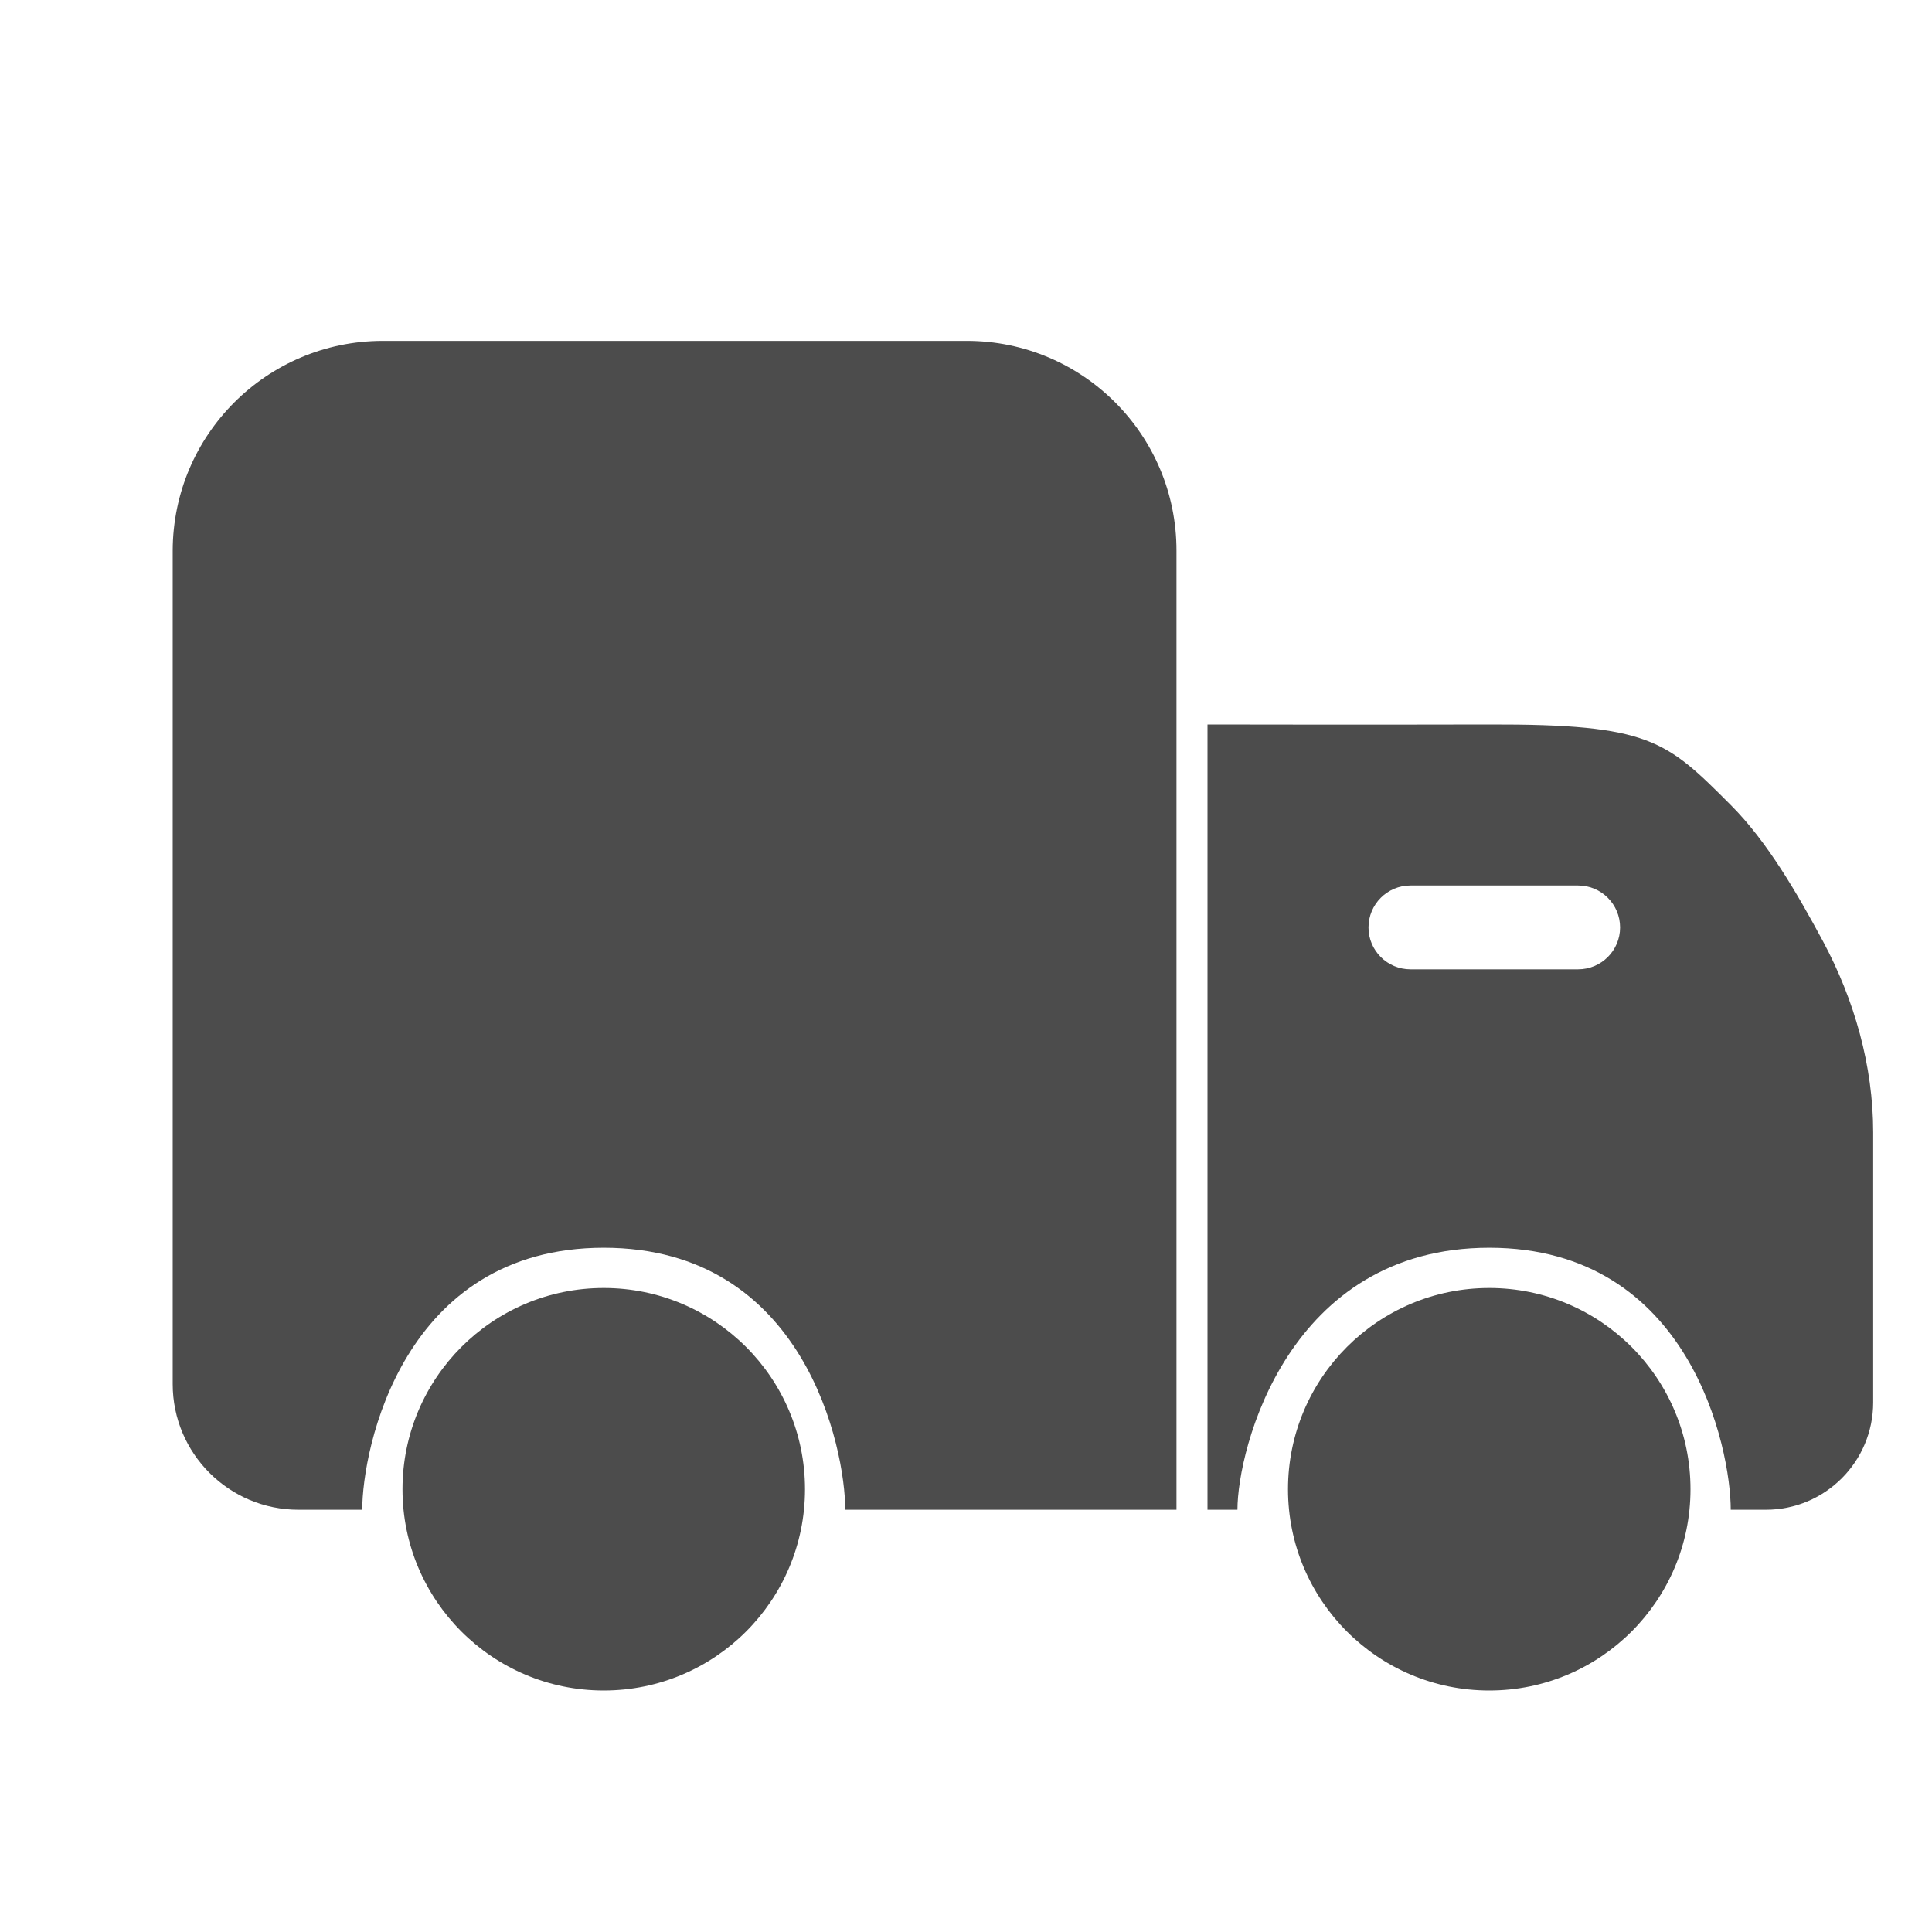 <svg width="18" height="18" viewBox="0 0 18 18" fill="none" xmlns="http://www.w3.org/2000/svg">
<g clip-path="url(#clip0_5745_491275)">
<path d="M10.961 5.129V6.801V14.066H7.875C7.875 13.5 7.5 11.625 5.625 11.625C3.75 11.625 3.375 13.5 3.375 14.066H2.781C2.134 14.066 1.609 13.542 1.609 12.895V5.129C1.612 4.051 2.485 3.179 3.562 3.176H9.008C10.086 3.176 10.961 4.05 10.961 5.129Z" fill="#4C4C4C"/>
<path fill-rule="evenodd" clip-rule="evenodd" d="M13.875 6.75C12.798 6.753 11.25 6.75 11.25 6.75L11.25 12.895L11.25 14.066H11.529C11.529 13.5 12 11.625 13.875 11.625C15.75 11.625 16.125 13.5 16.125 14.066H16.452C17.004 14.066 17.452 13.619 17.452 13.066V10.55C17.452 9.93 17.277 9.314 16.983 8.767C16.747 8.329 16.467 7.842 16.125 7.5L16.12 7.495C15.524 6.899 15.371 6.746 13.875 6.75ZM13.141 9.031H14.703C14.919 9.031 15.094 8.856 15.094 8.641C15.094 8.425 14.919 8.25 14.703 8.25H13.141C12.925 8.25 12.75 8.425 12.75 8.641C12.75 8.856 12.925 9.031 13.141 9.031Z" fill="#4C4C4C"/>
<circle cx="5.625" cy="13.875" r="1.875" fill="#4C4C4C"/>
<circle cx="13.875" cy="13.875" r="1.875" fill="#4C4C4C"/>
</g>
<defs>
<clipPath id="clip0_5745_491275">
<rect width="18" height="18" fill="white"/>
</clipPath>
</defs>
</svg>
